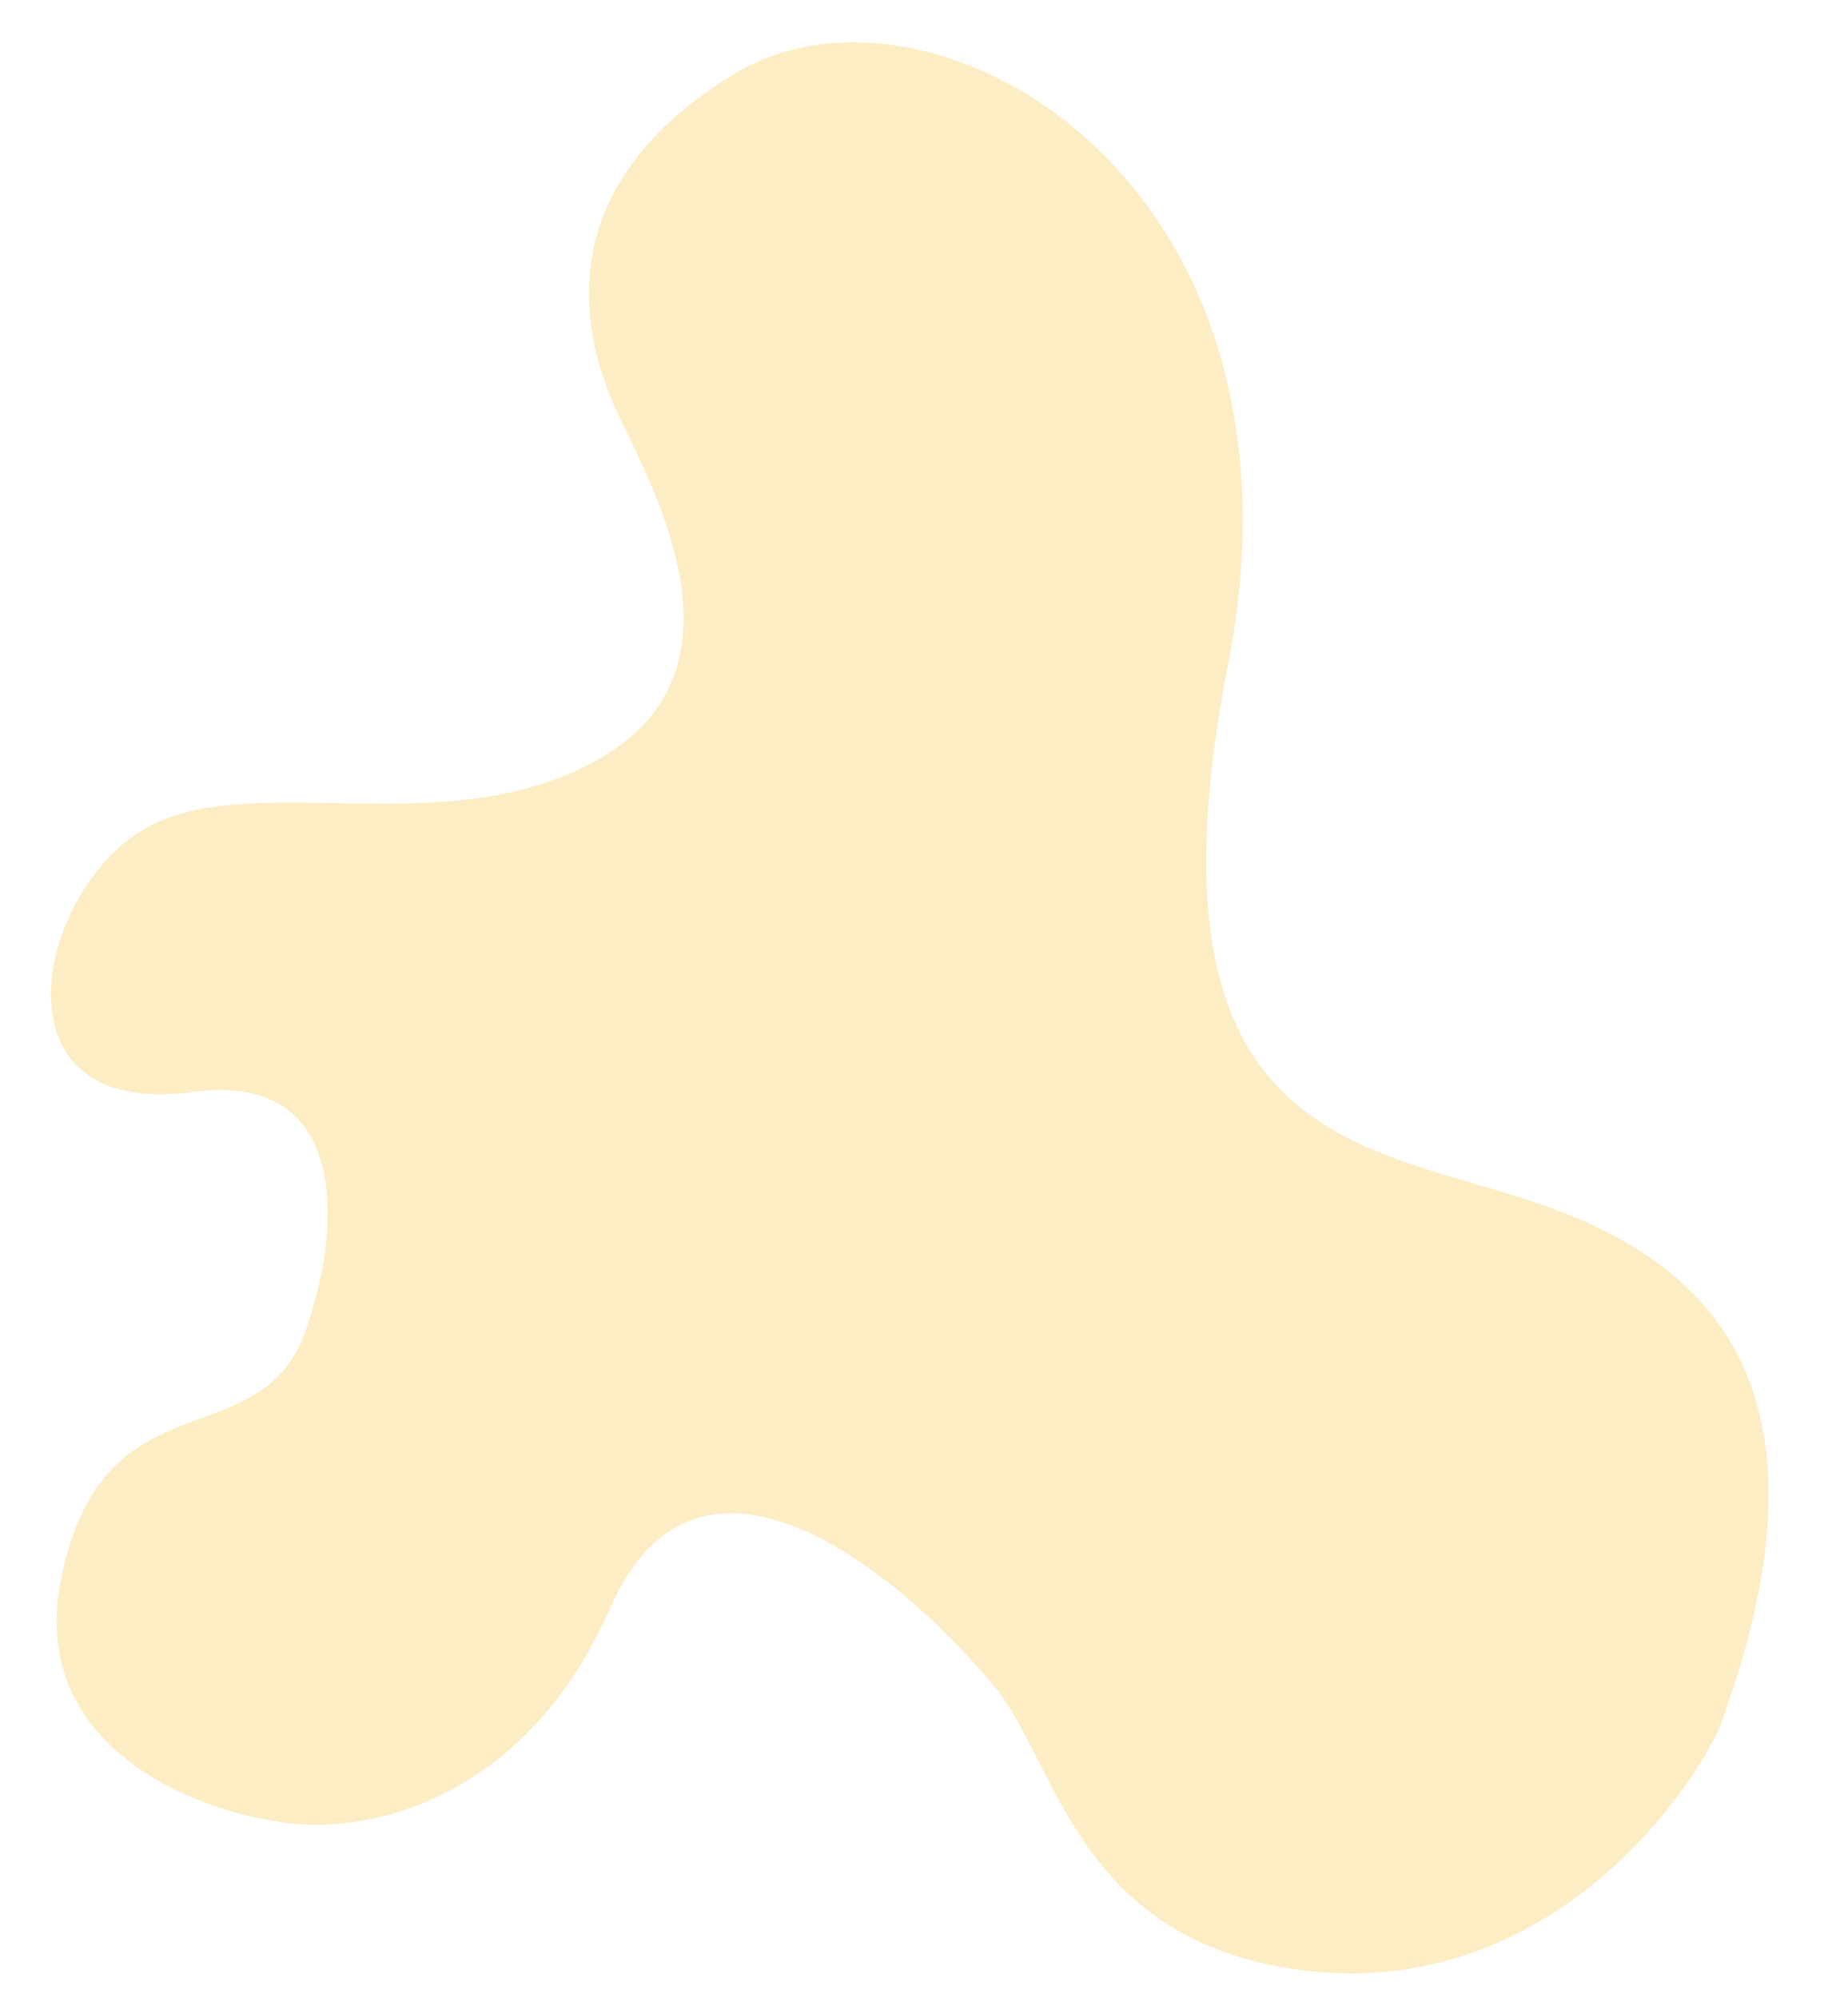 <svg width="381" height="412" viewBox="0 0 381 412" fill="none" xmlns="http://www.w3.org/2000/svg">
<path d="M253.195 137.03C272.82 36.637 191.761 -9.172 151.594 15.108C111.427 39.388 120.504 70.911 127.652 85.935C134.8 100.96 155.552 138.016 123.706 156.364C91.861 174.711 51.337 157.817 29.281 171.205C7.225 184.593 -2.211 230.784 39.575 225.149C73.004 220.64 69.64 254.434 63.779 271.895C55.423 302.193 21.77 281.506 12.672 325.057C5.394 359.898 39.836 373.299 57.967 375.644C72.972 378.321 107.563 373.219 125.885 331.4C144.207 289.581 186.417 325.042 205.232 348C217.935 363.5 222.04 400.447 268.74 406.254C315.44 412.061 345.355 375.411 354.476 356.361C379.592 288.334 354.473 261.5 319.032 248.781C282.247 235.579 233.57 237.422 253.195 137.03Z" fill="#F6C23C" fill-opacity="0.3"/>
</svg>
